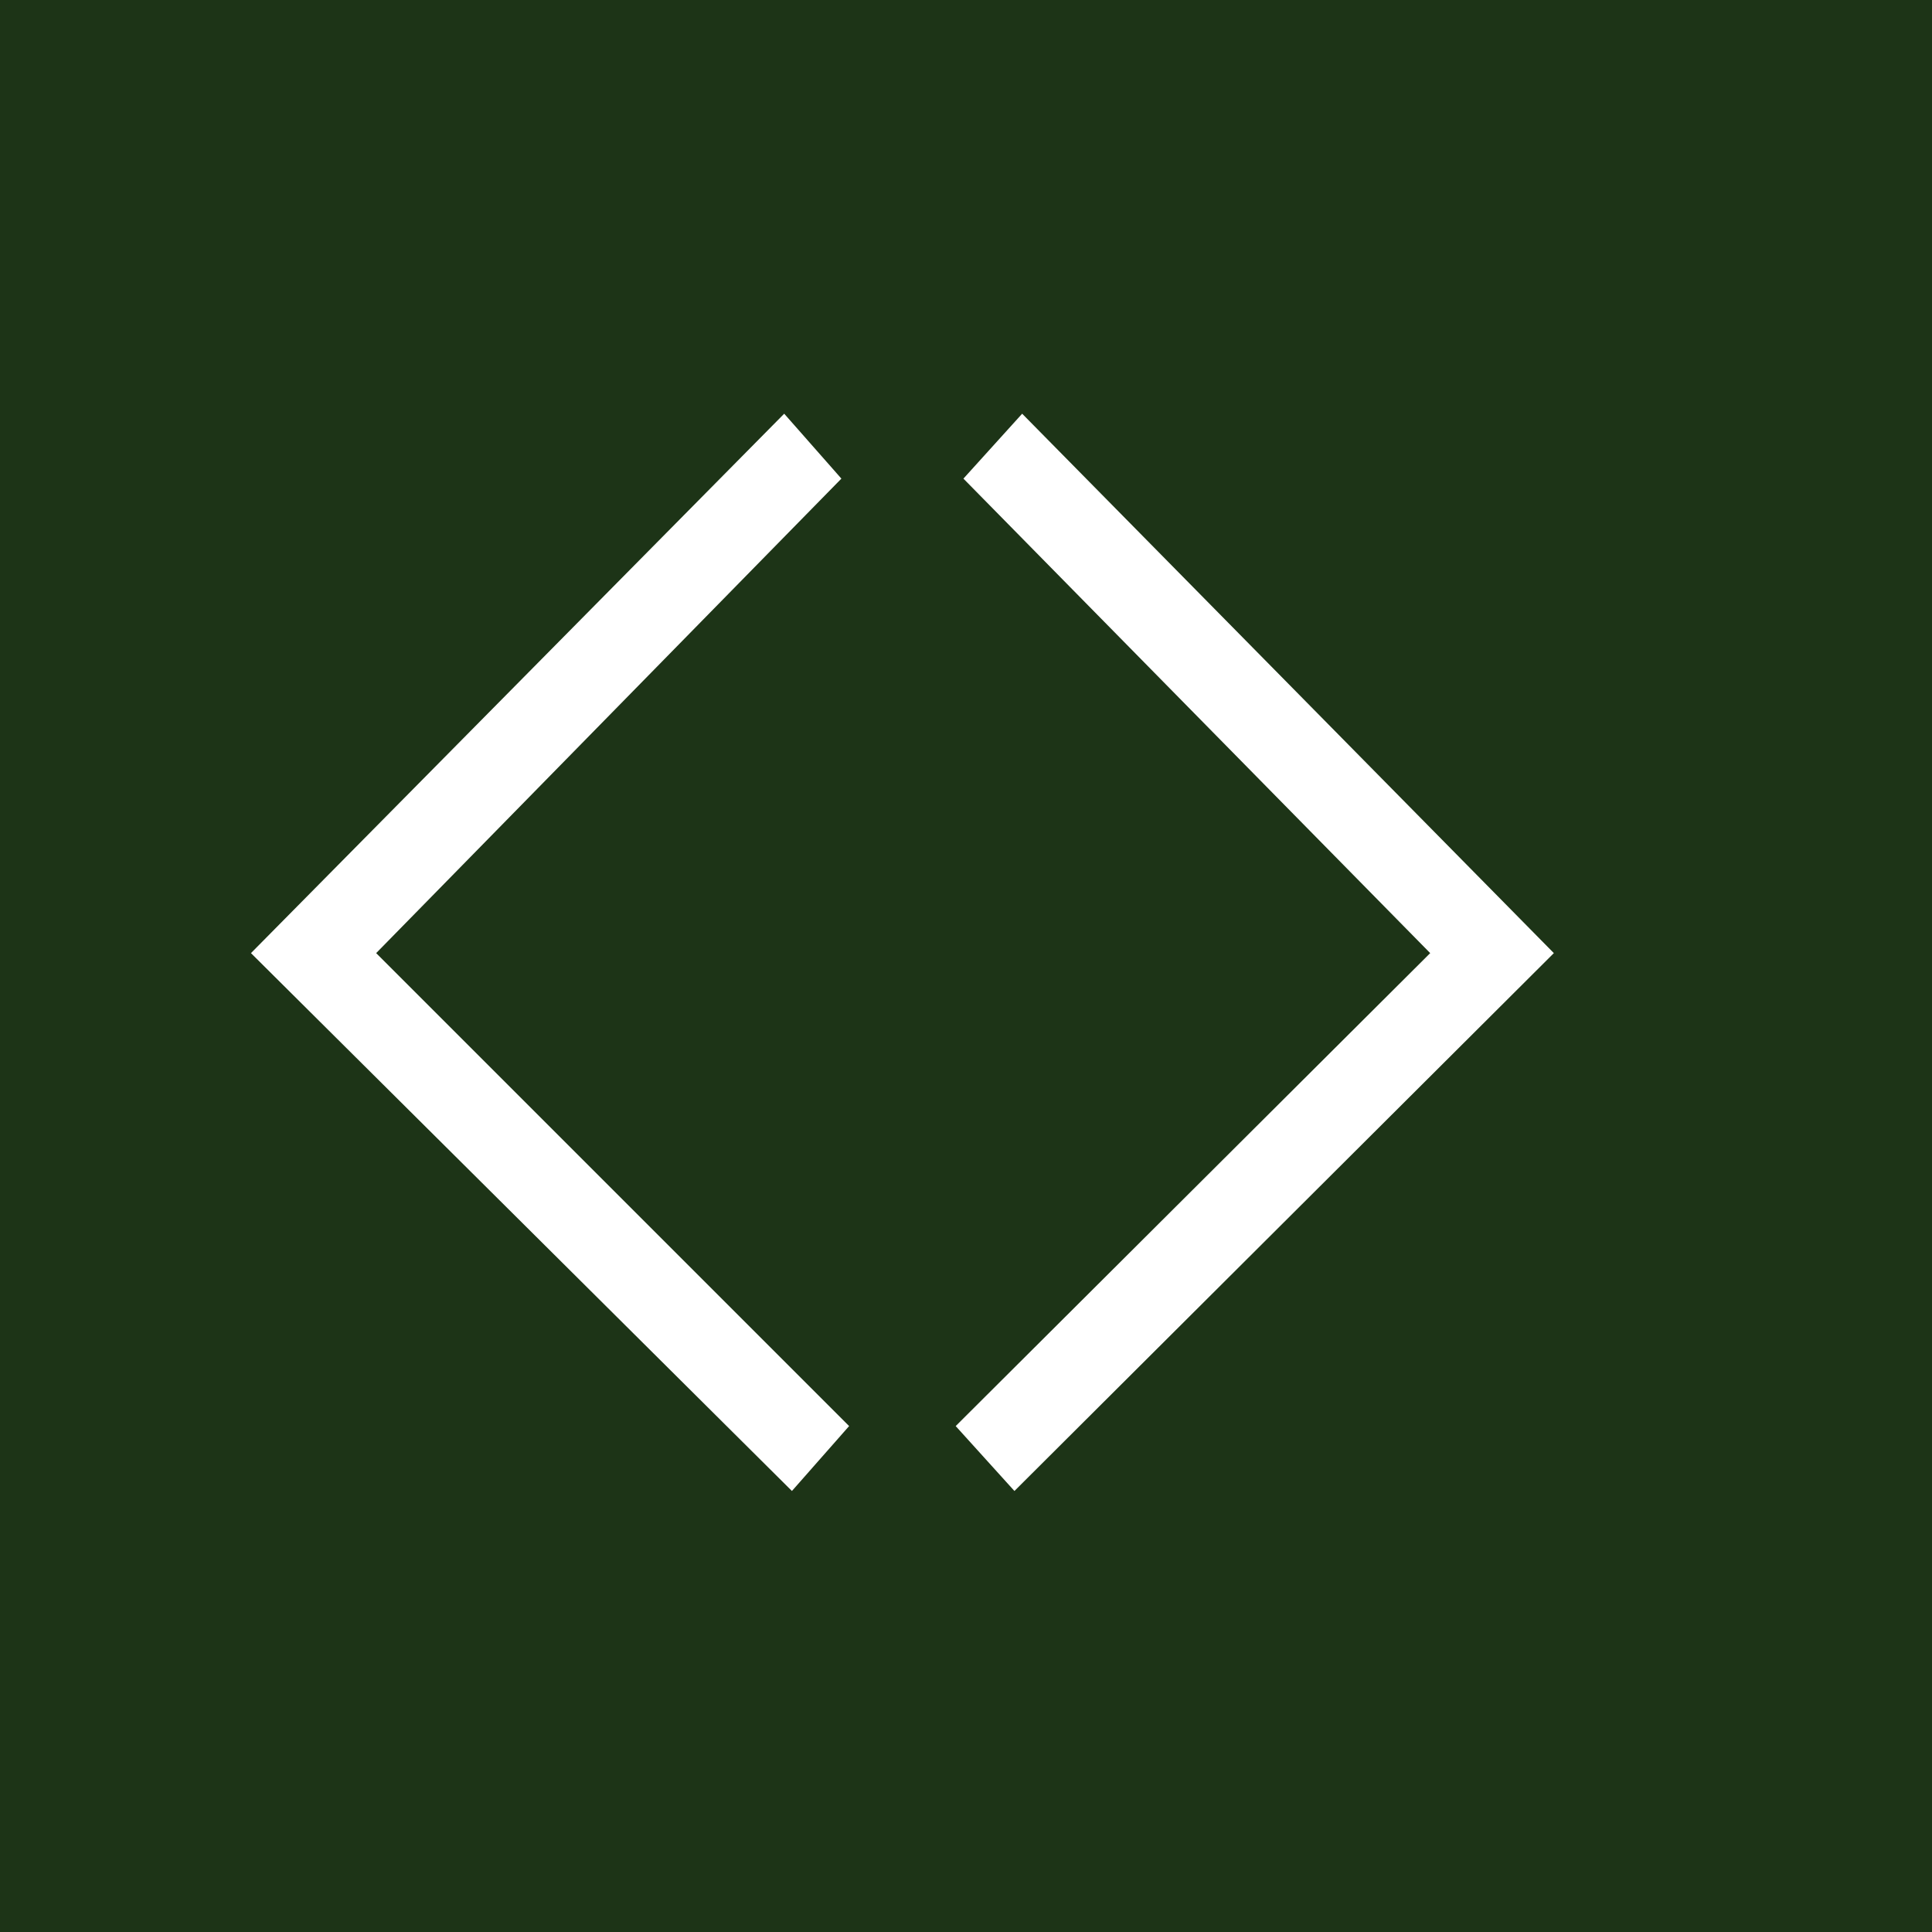 <svg width="60" height="60" viewBox="0 0 60 60" fill="none" xmlns="http://www.w3.org/2000/svg">
<rect x="0" y="0" width="60" height="60" fill="#808080" stroke="none"/>
<rect width="60" height="60" fill="#152E0F" fill-opacity="0.92"/>
<path d="M11.682 29.6L26.37 44.288L24.594 46.304L7.794 29.6L24.354 12.848L26.13 14.864L11.682 29.6ZM31.744 12.848L48.256 29.6L31.504 46.304L29.68 44.288L44.416 29.6L29.92 14.864L31.744 12.848Z" fill="white"/>
</svg>
